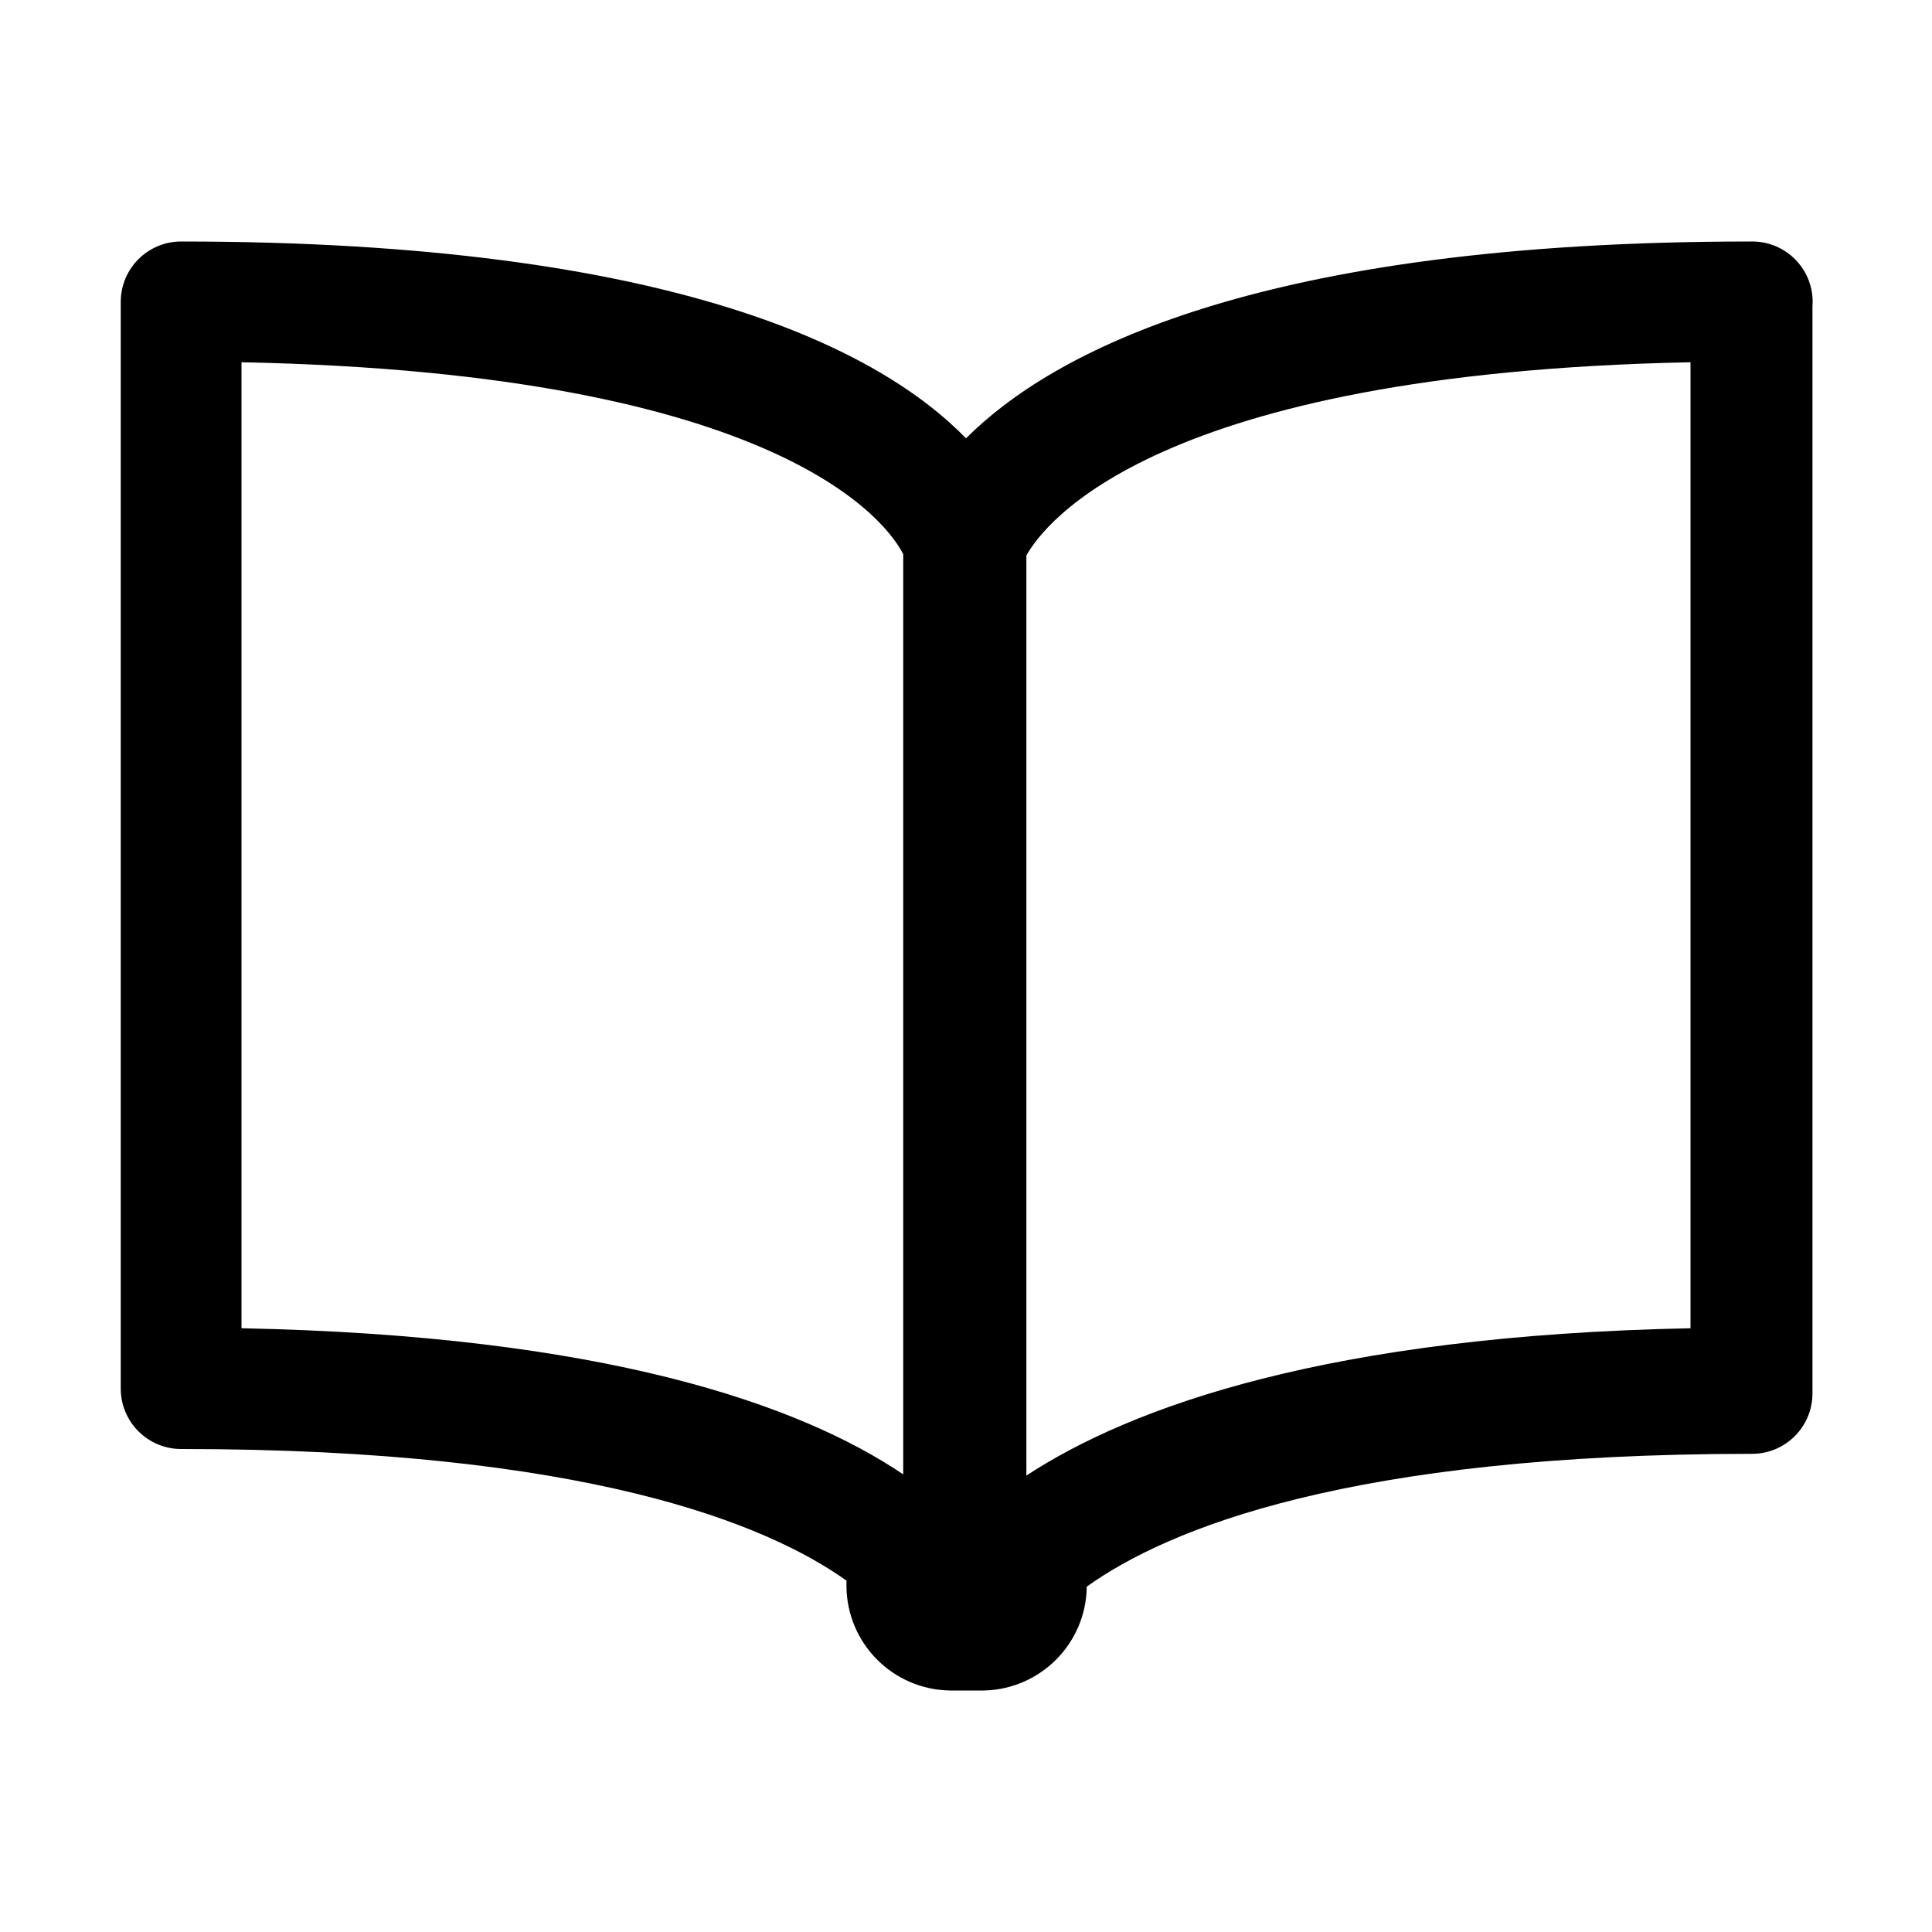 <svg xmlns="http://www.w3.org/2000/svg" width="512" height="512" version="1.1" viewBox="0 0 512 512"><path d="M464 64c-130.88 0-185.28 29.44-208 52.16-22.080-22.72-76.16-52.16-208-52.16-8.837 0-16 7.163-16 16v0 288c0 8.837 7.163 16 16 16v0c107.2 0 155.2 19.84 176.32 34.88 0 0 0 0 0 1.6 0.179 15.127 12.393 27.341 27.503 27.52h8.977c14.989-0.354 27.026-12.503 27.2-27.503v-0.017c21.44-15.36 69.76-35.2 176.32-35.2 8.837 0 16-7.163 16-16v0-288c0.033-0.385 0.051-0.832 0.051-1.284 0-8.837-7.163-16-16-16-0.13 0-0.261 0.002-0.391 0.004l0.019-0.001zM64 96c144 2.88 171.52 43.2 175.36 50.88v243.84c-27.52-18.56-79.36-36.8-175.36-38.72zM448 352c-96 1.92-148.16 20.8-176 39.040v-243.84c4.48-8 33.6-48.32 176-51.2z"/></svg>